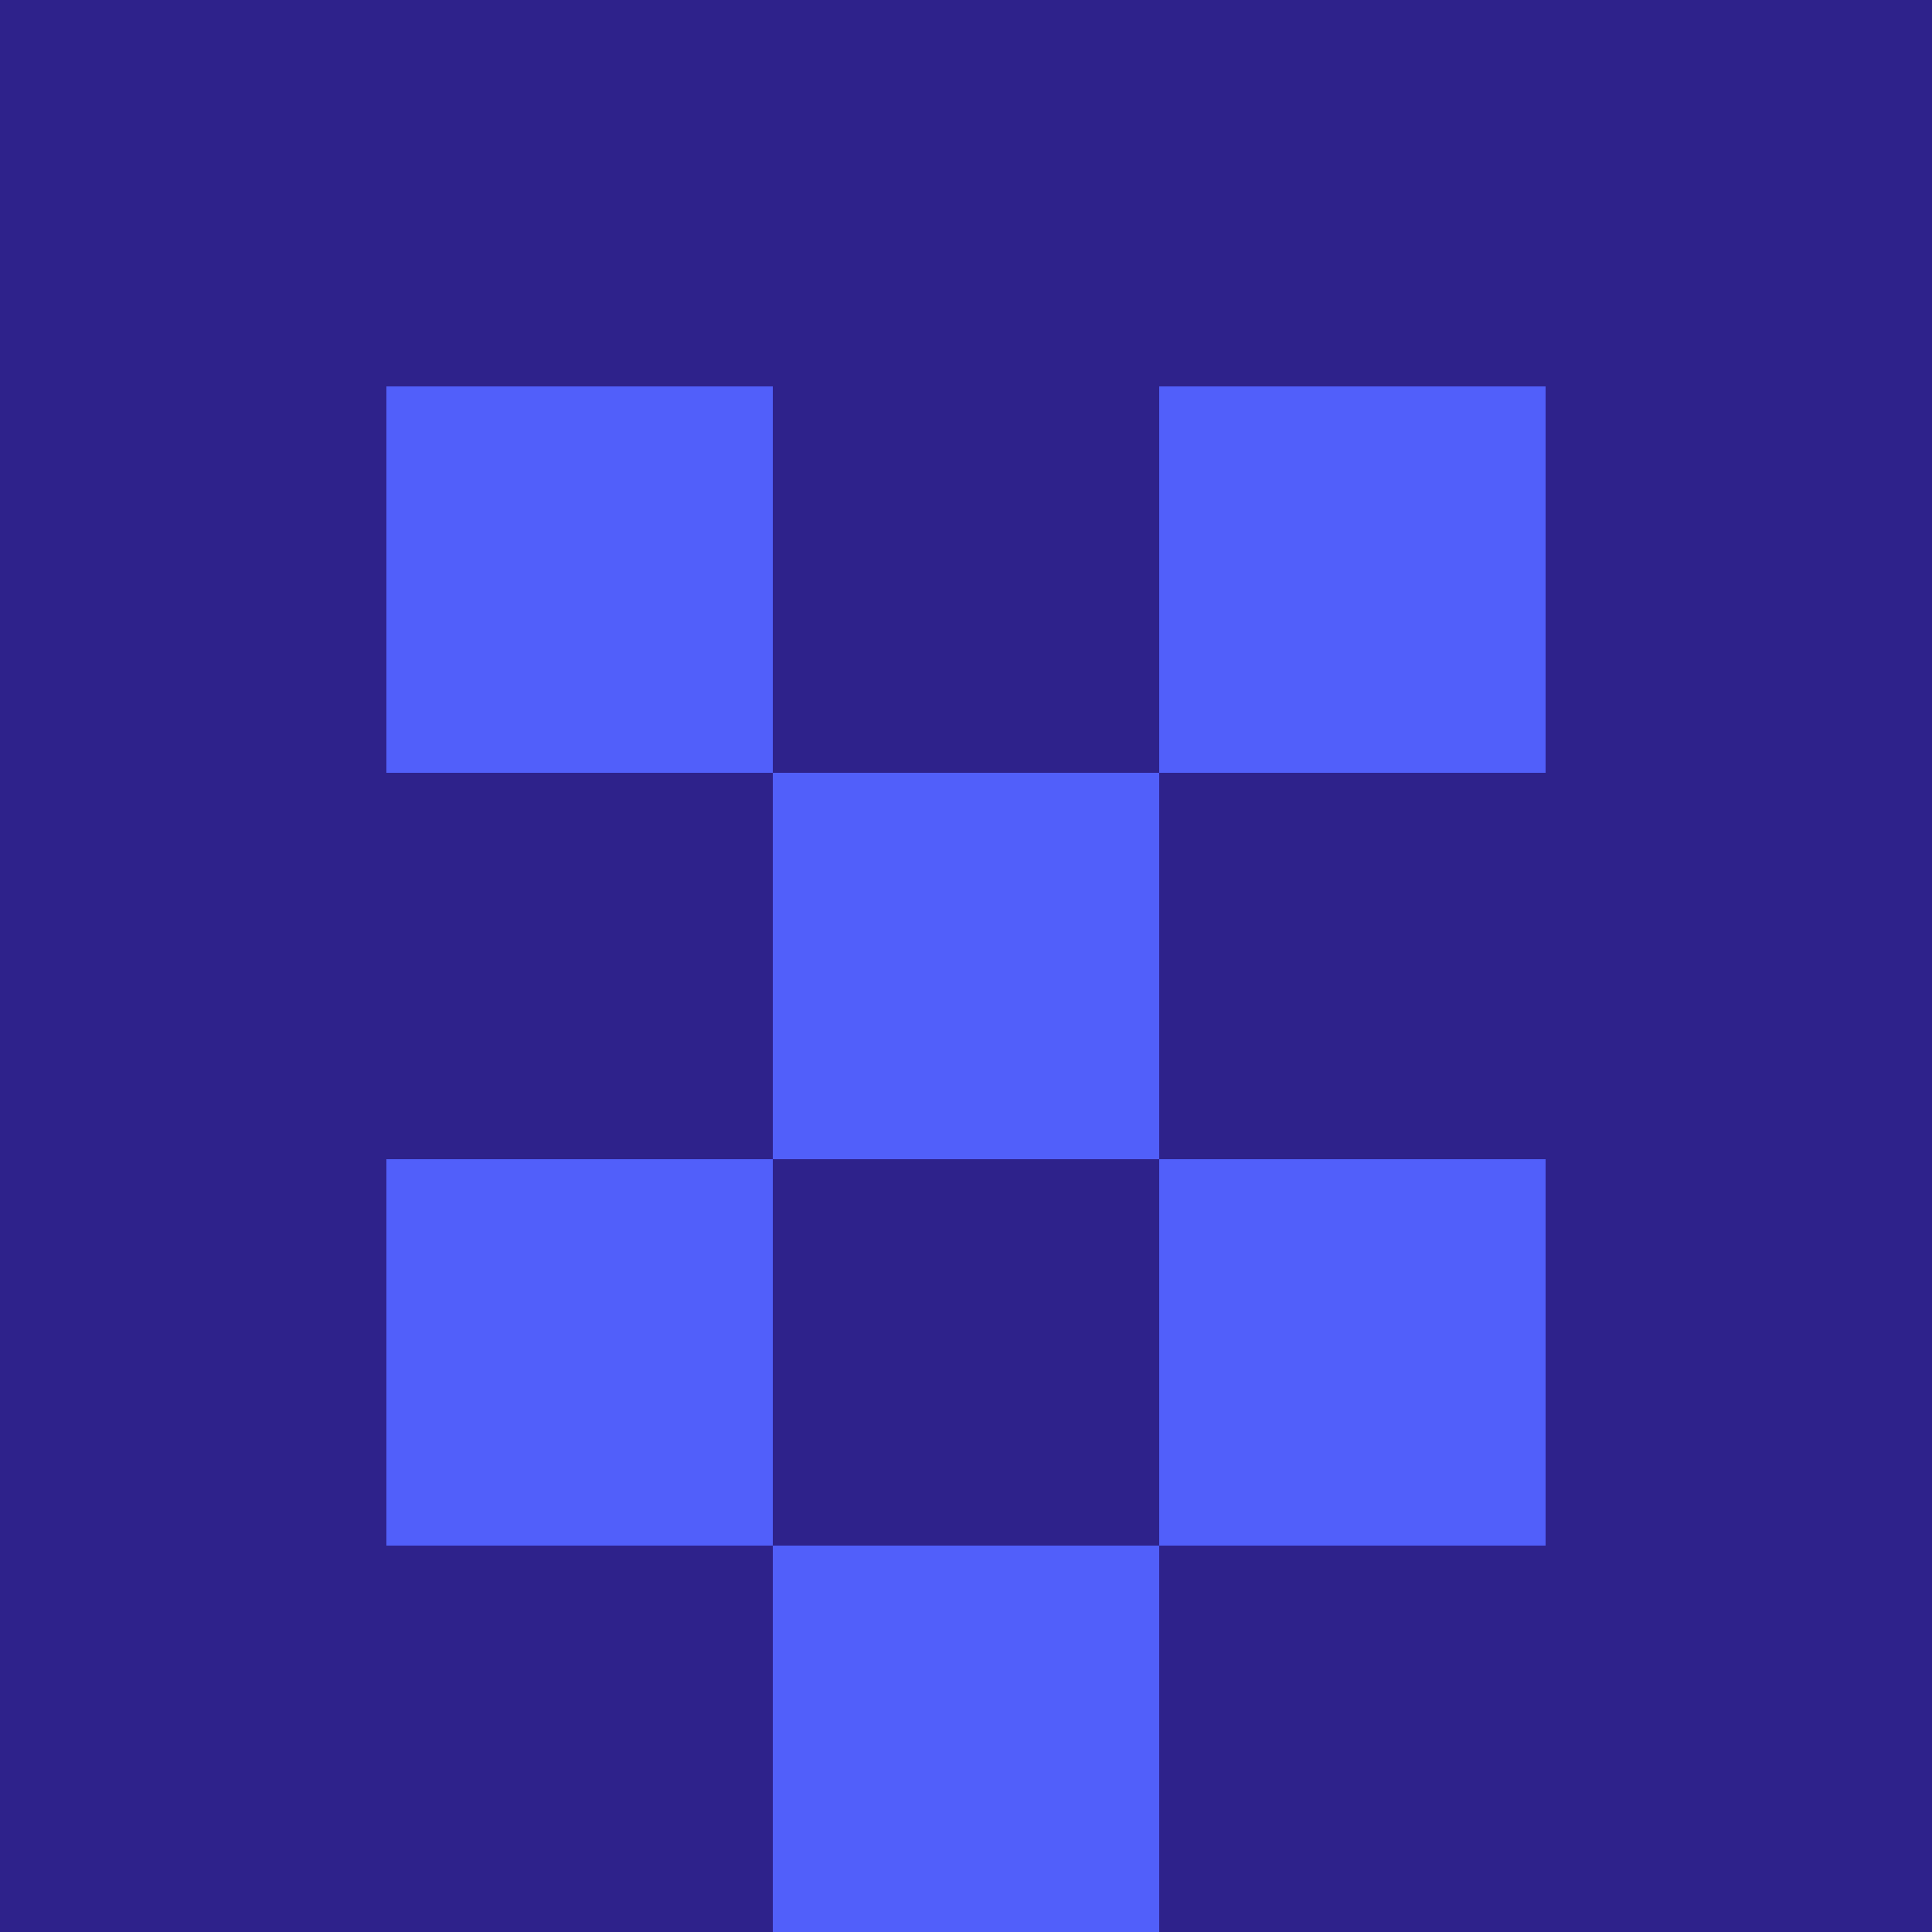 <?xml version="1.0" encoding="utf-8"?>
<!DOCTYPE svg PUBLIC "-//W3C//DTD SVG 20010904//EN"
        "http://www.w3.org/TR/2001/REC-SVG-20010904/DTD/svg10.dtd">

<svg width="400" height="400" viewBox="0 0 5 5"
    xmlns="http://www.w3.org/2000/svg"
    xmlns:xlink="http://www.w3.org/1999/xlink">
            <rect x="0" y="0" width="1" height="1" fill="#2E228B" />
        <rect x="0" y="1" width="1" height="1" fill="#2E228B" />
        <rect x="0" y="2" width="1" height="1" fill="#2E228B" />
        <rect x="0" y="3" width="1" height="1" fill="#2E228B" />
        <rect x="0" y="4" width="1" height="1" fill="#2E228B" />
                <rect x="1" y="0" width="1" height="1" fill="#2E228B" />
        <rect x="1" y="1" width="1" height="1" fill="#515FFA" />
        <rect x="1" y="2" width="1" height="1" fill="#2E228B" />
        <rect x="1" y="3" width="1" height="1" fill="#515FFA" />
        <rect x="1" y="4" width="1" height="1" fill="#2E228B" />
                <rect x="2" y="0" width="1" height="1" fill="#2E228B" />
        <rect x="2" y="1" width="1" height="1" fill="#2E228B" />
        <rect x="2" y="2" width="1" height="1" fill="#515FFA" />
        <rect x="2" y="3" width="1" height="1" fill="#2E228B" />
        <rect x="2" y="4" width="1" height="1" fill="#515FFA" />
                <rect x="3" y="0" width="1" height="1" fill="#2E228B" />
        <rect x="3" y="1" width="1" height="1" fill="#515FFA" />
        <rect x="3" y="2" width="1" height="1" fill="#2E228B" />
        <rect x="3" y="3" width="1" height="1" fill="#515FFA" />
        <rect x="3" y="4" width="1" height="1" fill="#2E228B" />
                <rect x="4" y="0" width="1" height="1" fill="#2E228B" />
        <rect x="4" y="1" width="1" height="1" fill="#2E228B" />
        <rect x="4" y="2" width="1" height="1" fill="#2E228B" />
        <rect x="4" y="3" width="1" height="1" fill="#2E228B" />
        <rect x="4" y="4" width="1" height="1" fill="#2E228B" />
        
</svg>


